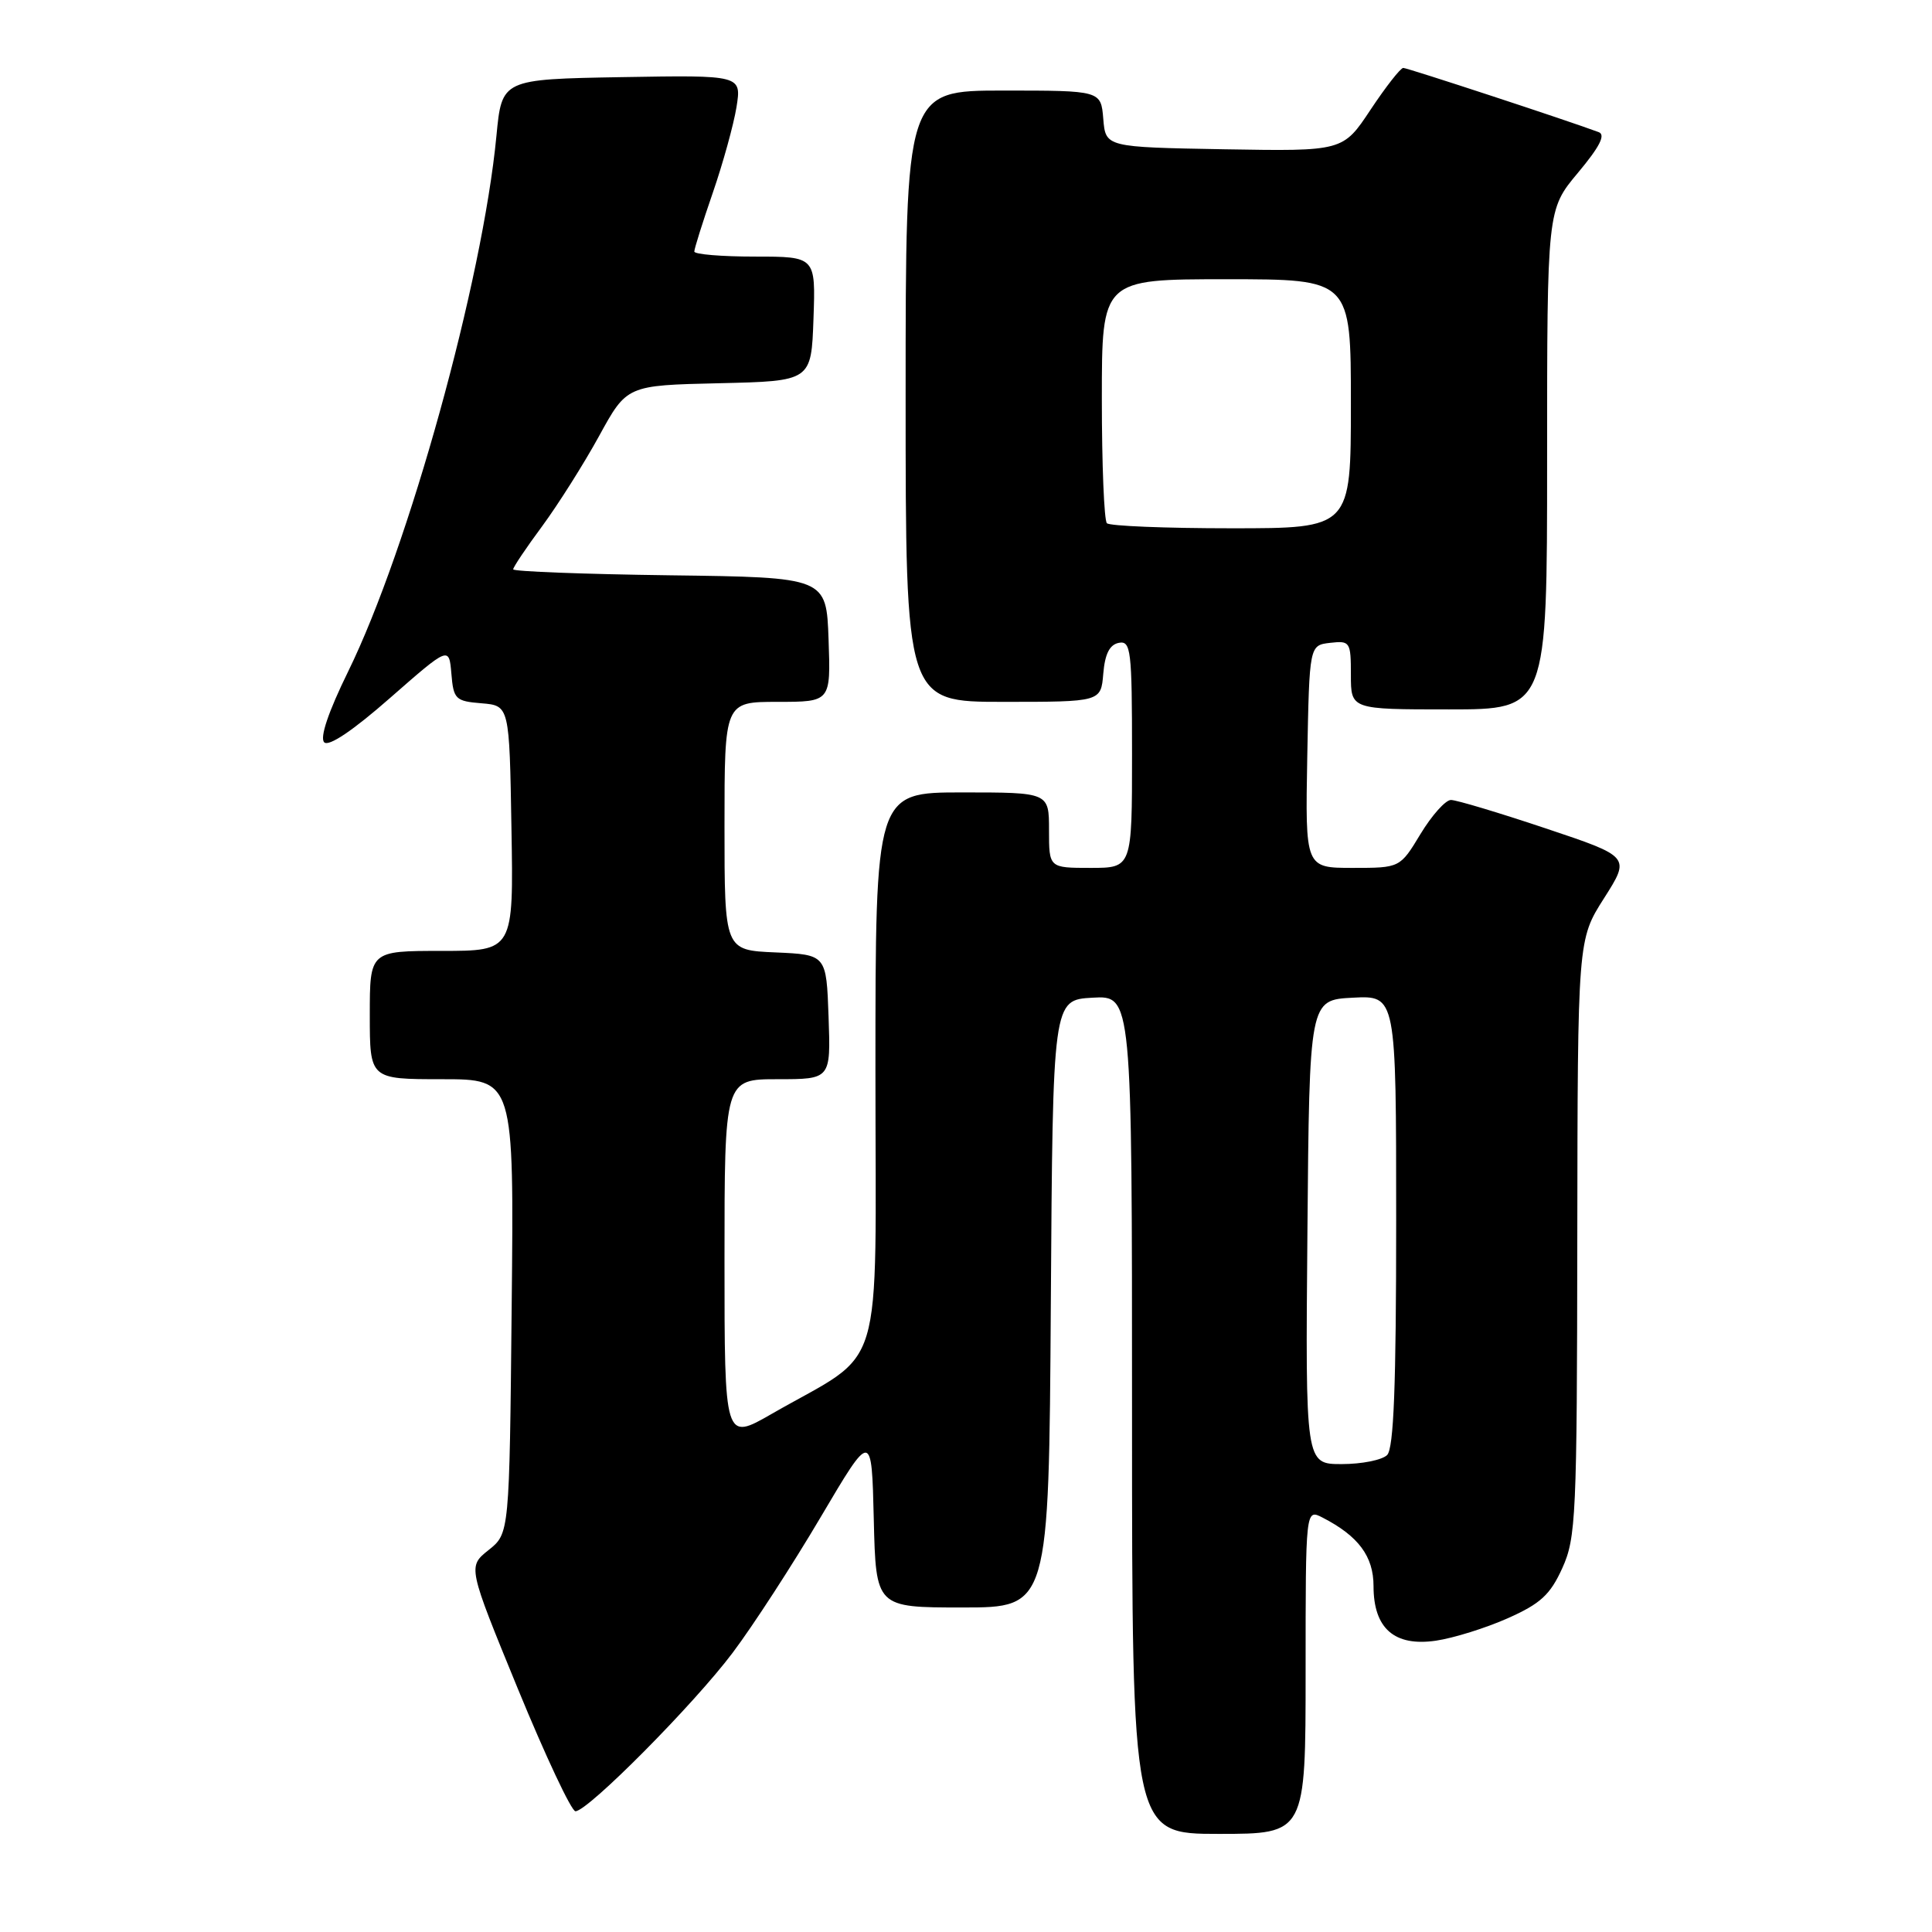 <?xml version="1.0" encoding="UTF-8" standalone="no"?>
<!DOCTYPE svg PUBLIC "-//W3C//DTD SVG 1.1//EN" "http://www.w3.org/Graphics/SVG/1.1/DTD/svg11.dtd" >
<svg xmlns="http://www.w3.org/2000/svg" xmlns:xlink="http://www.w3.org/1999/xlink" version="1.1" viewBox="0 0 256 256">
 <g >
 <path fill="currentColor"
d=" M 173.00 221.46 C 173.00 199.93 173.00 199.93 175.25 201.09 C 180.01 203.54 182.00 206.23 182.00 210.17 C 182.00 215.78 184.77 218.20 190.26 217.40 C 192.59 217.06 196.88 215.72 199.78 214.43 C 204.12 212.50 205.41 211.32 207.01 207.79 C 208.83 203.78 208.96 200.95 209.00 164.00 C 209.05 124.50 209.05 124.50 212.55 119.01 C 216.04 113.52 216.04 113.52 204.80 109.76 C 198.62 107.69 192.98 106.00 192.26 106.00 C 191.54 106.00 189.73 108.03 188.23 110.50 C 185.51 115.00 185.51 115.00 179.23 115.00 C 172.95 115.00 172.95 115.00 173.22 100.25 C 173.50 85.50 173.50 85.50 176.25 85.18 C 178.89 84.88 179.00 85.04 179.00 89.43 C 179.00 94.00 179.00 94.00 192.00 94.00 C 205.00 94.00 205.00 94.00 205.00 60.89 C 205.00 27.78 205.00 27.78 209.09 22.89 C 211.96 19.46 212.78 17.86 211.84 17.51 C 207.81 16.00 186.49 9.00 185.94 9.00 C 185.58 9.00 183.63 11.49 181.61 14.53 C 177.95 20.05 177.95 20.05 162.22 19.78 C 146.50 19.50 146.50 19.50 146.19 15.75 C 145.88 12.00 145.88 12.00 132.94 12.00 C 120.00 12.00 120.00 12.00 120.00 52.50 C 120.00 93.00 120.00 93.00 132.94 93.00 C 145.88 93.00 145.88 93.00 146.19 89.26 C 146.41 86.64 147.03 85.42 148.25 85.18 C 149.85 84.88 150.00 86.11 150.00 99.93 C 150.00 115.00 150.00 115.00 144.50 115.00 C 139.00 115.00 139.00 115.00 139.00 110.00 C 139.00 105.00 139.00 105.00 127.50 105.00 C 116.00 105.00 116.00 105.00 116.00 141.86 C 116.00 183.48 117.47 178.61 102.25 187.35 C 96.00 190.94 96.00 190.94 96.00 166.97 C 96.00 143.00 96.00 143.00 103.04 143.00 C 110.08 143.00 110.08 143.00 109.79 134.75 C 109.50 126.50 109.50 126.50 102.75 126.20 C 96.00 125.91 96.00 125.91 96.00 109.45 C 96.00 93.00 96.00 93.00 103.04 93.00 C 110.08 93.00 110.08 93.00 109.79 84.75 C 109.50 76.50 109.50 76.50 88.75 76.23 C 77.34 76.08 68.00 75.72 68.00 75.44 C 68.00 75.15 69.73 72.57 71.85 69.71 C 73.96 66.84 77.35 61.48 79.38 57.78 C 83.06 51.06 83.06 51.06 95.28 50.78 C 107.50 50.50 107.50 50.50 107.79 42.25 C 108.08 34.00 108.08 34.00 100.04 34.00 C 95.62 34.00 92.00 33.70 92.00 33.33 C 92.00 32.95 93.10 29.45 94.45 25.54 C 95.80 21.63 97.21 16.52 97.59 14.19 C 98.26 9.95 98.26 9.95 82.38 10.22 C 66.50 10.50 66.50 10.50 65.78 18.00 C 63.94 37.25 54.14 72.63 46.13 88.98 C 43.51 94.32 42.35 97.75 42.96 98.36 C 43.56 98.96 46.76 96.81 51.70 92.47 C 59.50 85.64 59.50 85.64 59.81 89.26 C 60.09 92.65 60.35 92.91 63.81 93.19 C 67.50 93.50 67.50 93.50 67.77 109.75 C 68.05 126.00 68.05 126.00 58.52 126.00 C 49.00 126.00 49.00 126.00 49.00 134.50 C 49.00 143.00 49.00 143.00 58.55 143.00 C 68.11 143.00 68.11 143.00 67.80 173.10 C 67.50 203.19 67.50 203.19 64.74 205.39 C 61.98 207.59 61.98 207.59 68.63 223.80 C 72.29 232.71 75.72 240.00 76.25 240.00 C 77.89 240.00 91.94 225.84 97.08 219.00 C 99.77 215.43 105.01 207.35 108.73 201.05 C 115.50 189.59 115.50 189.59 115.78 201.30 C 116.06 213.00 116.06 213.00 127.52 213.00 C 138.98 213.00 138.98 213.00 139.24 172.75 C 139.50 132.50 139.50 132.50 144.75 132.20 C 150.00 131.90 150.00 131.90 150.00 187.45 C 150.00 243.00 150.00 243.00 161.50 243.00 C 173.00 243.00 173.00 243.00 173.00 221.46 Z  M 173.24 163.25 C 173.50 132.50 173.50 132.50 179.25 132.20 C 185.00 131.90 185.00 131.90 185.00 161.75 C 185.00 183.63 184.68 191.92 183.80 192.80 C 183.14 193.46 180.43 194.00 177.79 194.00 C 172.97 194.00 172.97 194.00 173.24 163.25 Z  M 146.67 69.33 C 146.30 68.97 146.00 61.54 146.00 52.83 C 146.00 37.00 146.00 37.00 162.50 37.00 C 179.00 37.00 179.00 37.00 179.00 53.50 C 179.00 70.00 179.00 70.00 163.17 70.00 C 154.46 70.00 147.03 69.70 146.67 69.33 Z "/>
</g>
</svg>